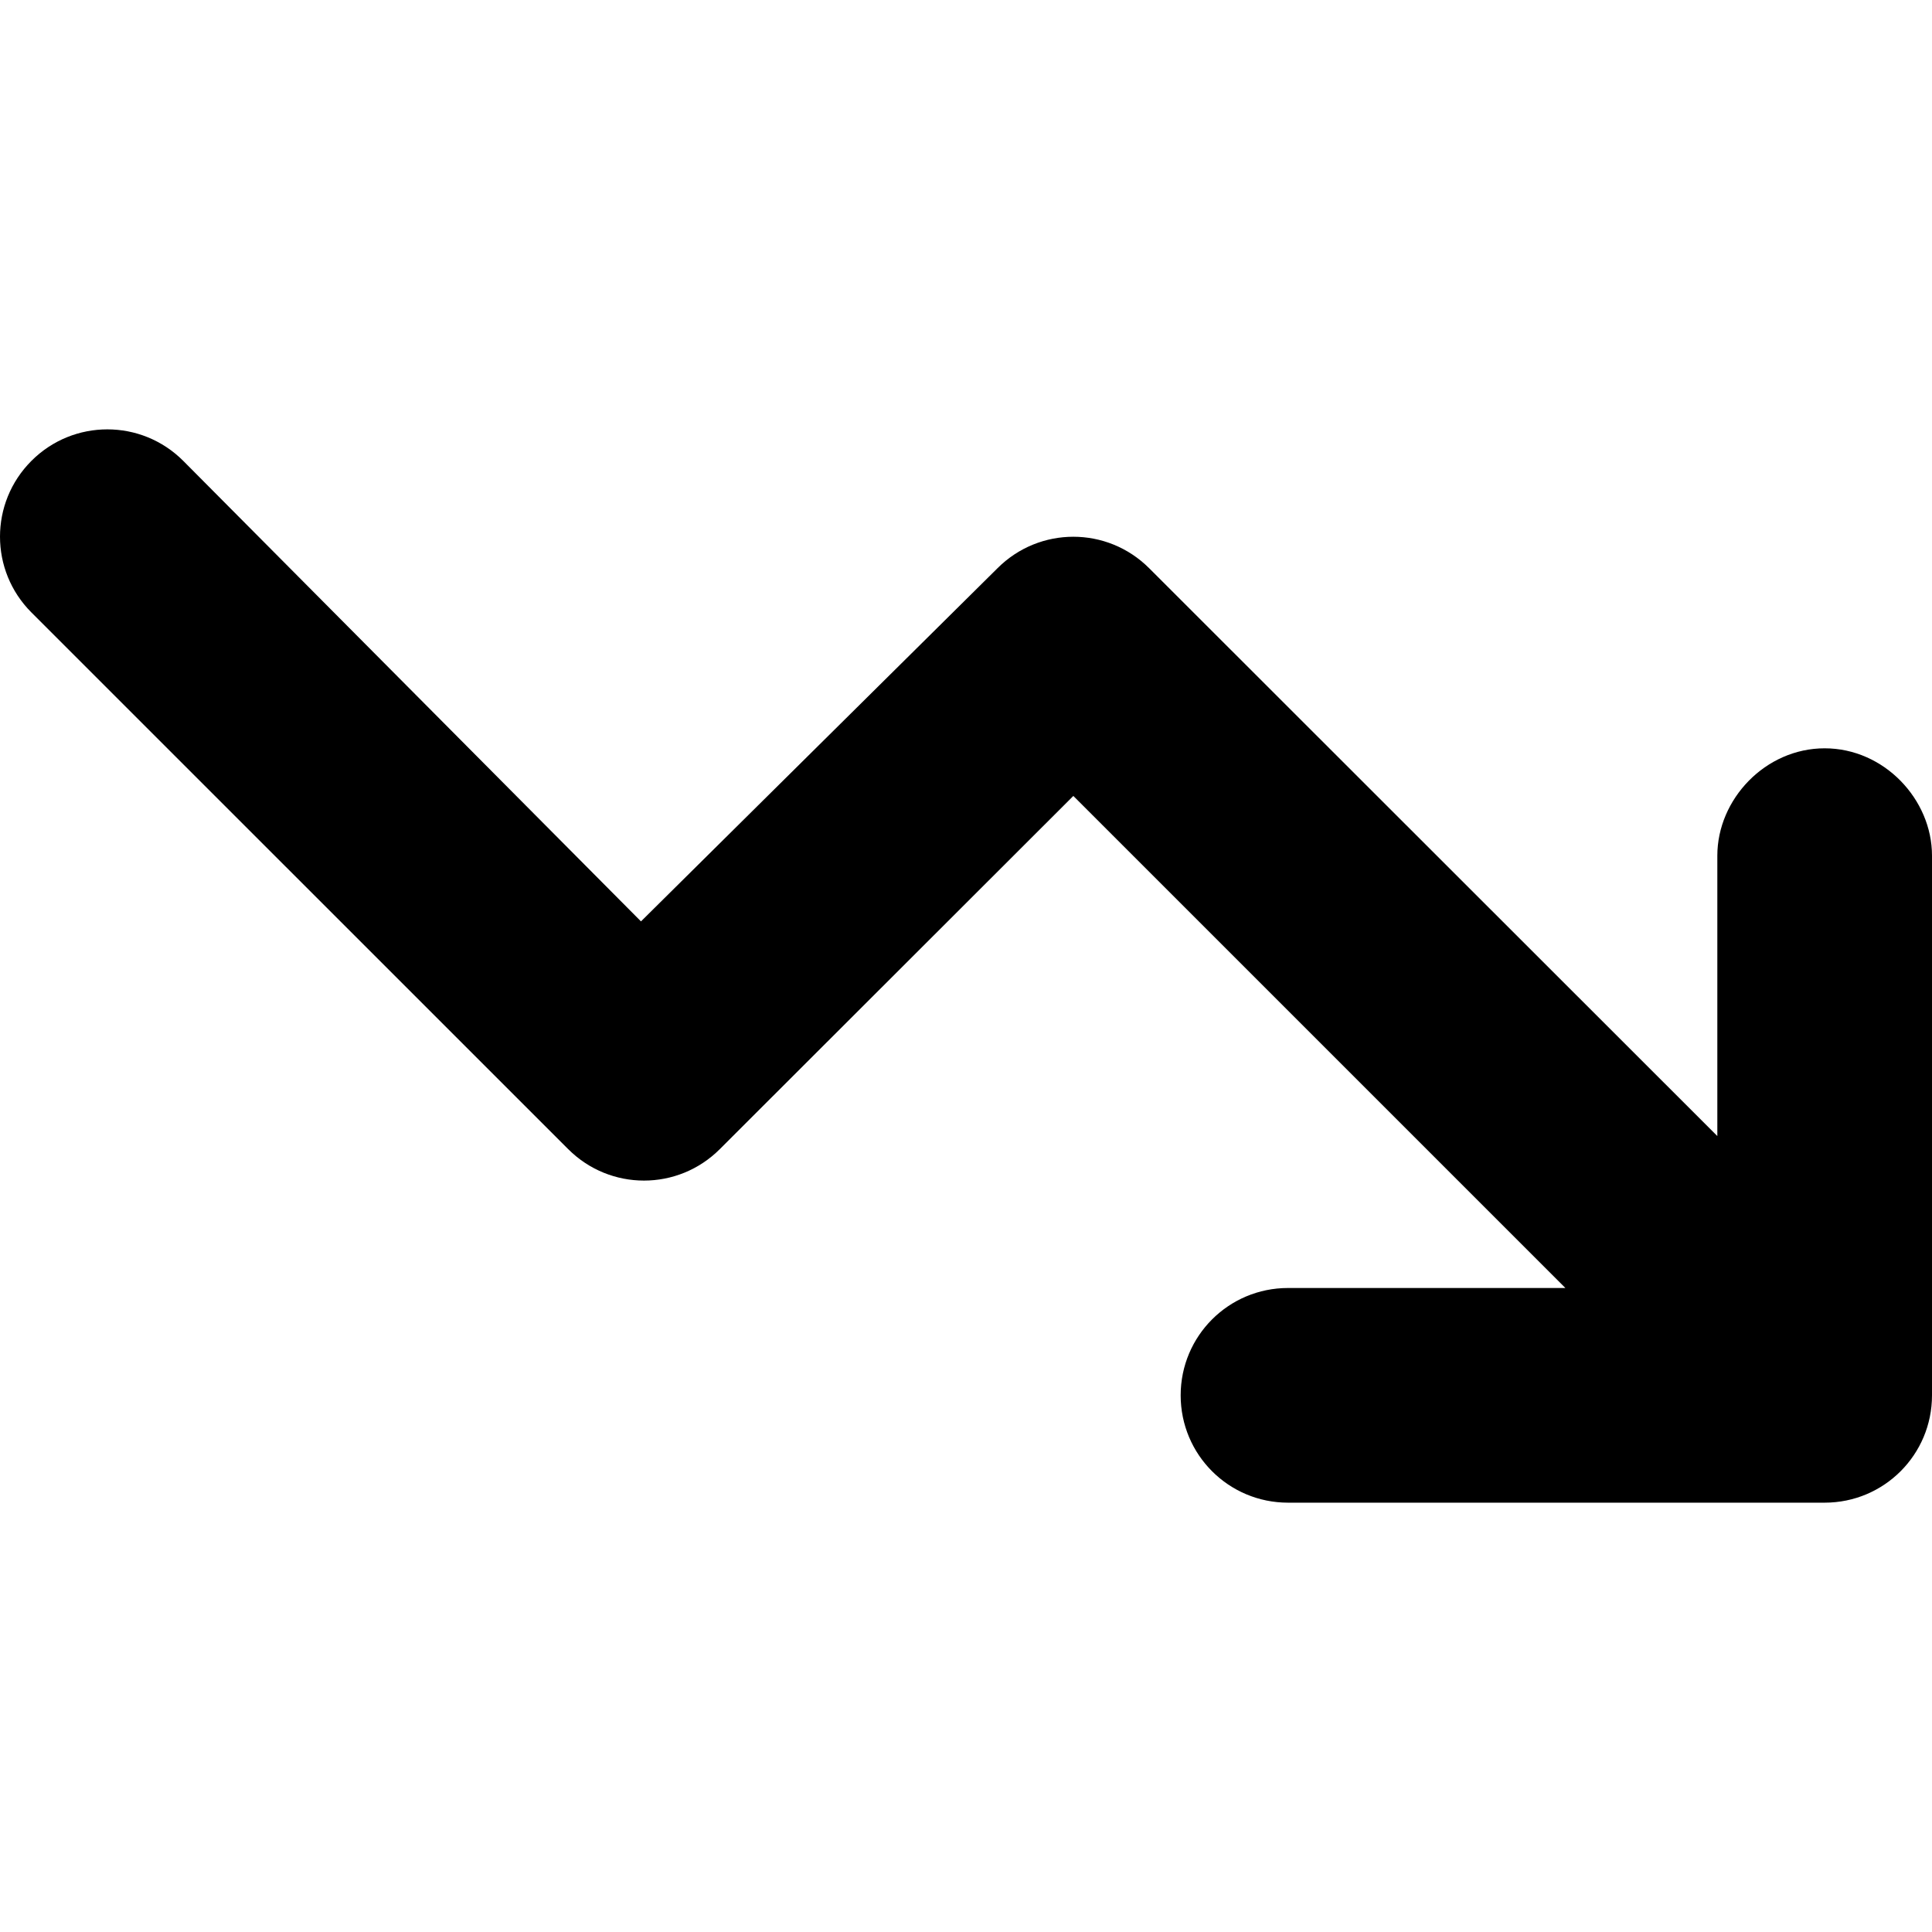 <svg xmlns="http://www.w3.org/2000/svg" viewBox="0 0 576 512" width="20" height="20"><path d="M466.7 352L320 205.3 214.6 310.6c-12.5 12.5-32.7 12.5-45.2 0L9.372 150.6c-12.496-12.5-12.496-32.7 0-45.2 12.498-12.52 32.758-12.52 45.258 0L191.1 242.7l106.3-105.3c12.5-12.5 32.7-12.5 45.2 0L512 306.7v-83.6c0-16.8 14.3-32 32-32s32 15.2 32 32V384c0 17.7-14.3 32-32 32H384c-17.7 0-32-14.3-32-32s14.3-32 32-32h82.7z"/></svg>